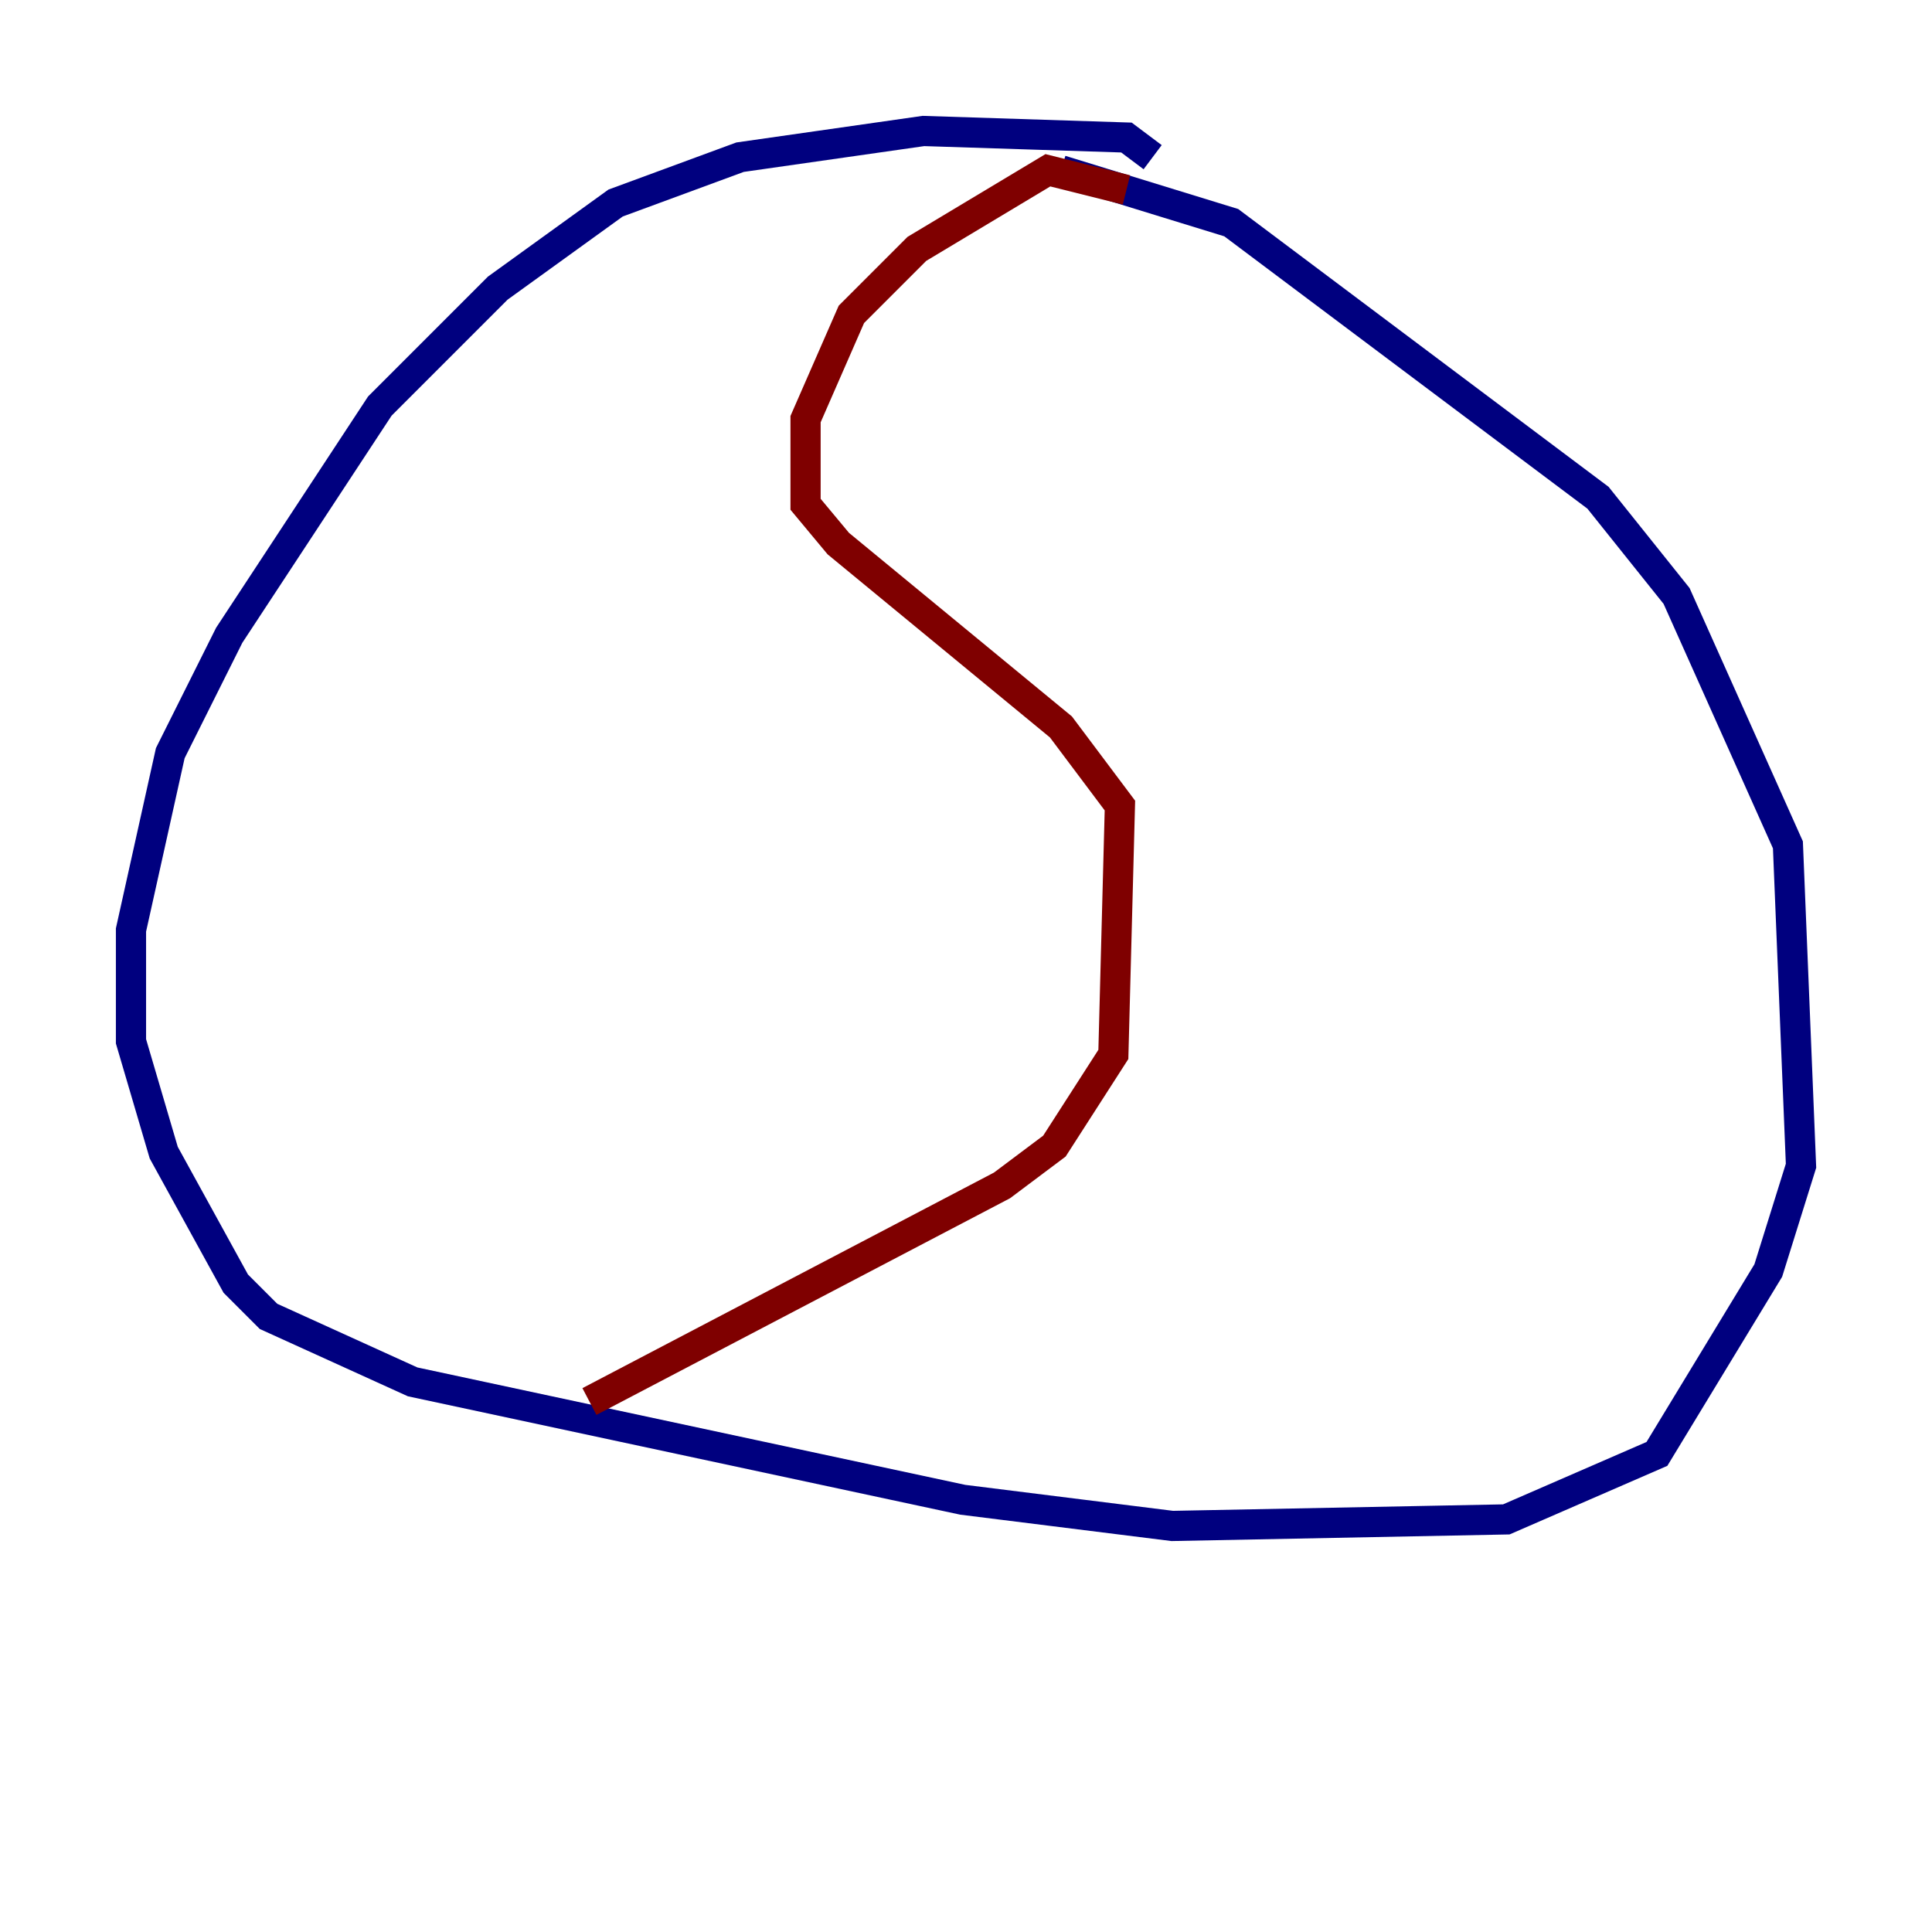 <?xml version="1.0" encoding="utf-8" ?>
<svg baseProfile="tiny" height="128" version="1.2" viewBox="0,0,128,128" width="128" xmlns="http://www.w3.org/2000/svg" xmlns:ev="http://www.w3.org/2001/xml-events" xmlns:xlink="http://www.w3.org/1999/xlink"><defs /><polyline fill="none" points="76.366,10.414 74.63,9.112 61.18,8.678 49.031,10.414 40.786,13.451 32.976,19.091 25.166,26.902 15.186,42.088 11.281,49.898 8.678,61.614 8.678,68.99 10.848,76.366 15.62,85.044 17.79,87.214 27.336,91.552 63.783,99.363 77.668,101.098 99.797,100.664 109.776,96.325 117.153,84.176 119.322,77.234 118.454,55.973 111.078,39.485 105.871,32.976 81.573,14.752 70.291,11.281" stroke="#00007f" stroke-width="2" /><polyline fill="none" points="74.63,12.583 69.424,11.281 60.746,16.488 56.407,20.827 53.37,27.77 53.37,33.41 55.539,36.014 70.291,48.163 74.197,53.37 73.763,69.858 69.858,75.932 66.386,78.536 39.051,92.854" stroke="#7f0000" stroke-width="2" /></svg>
